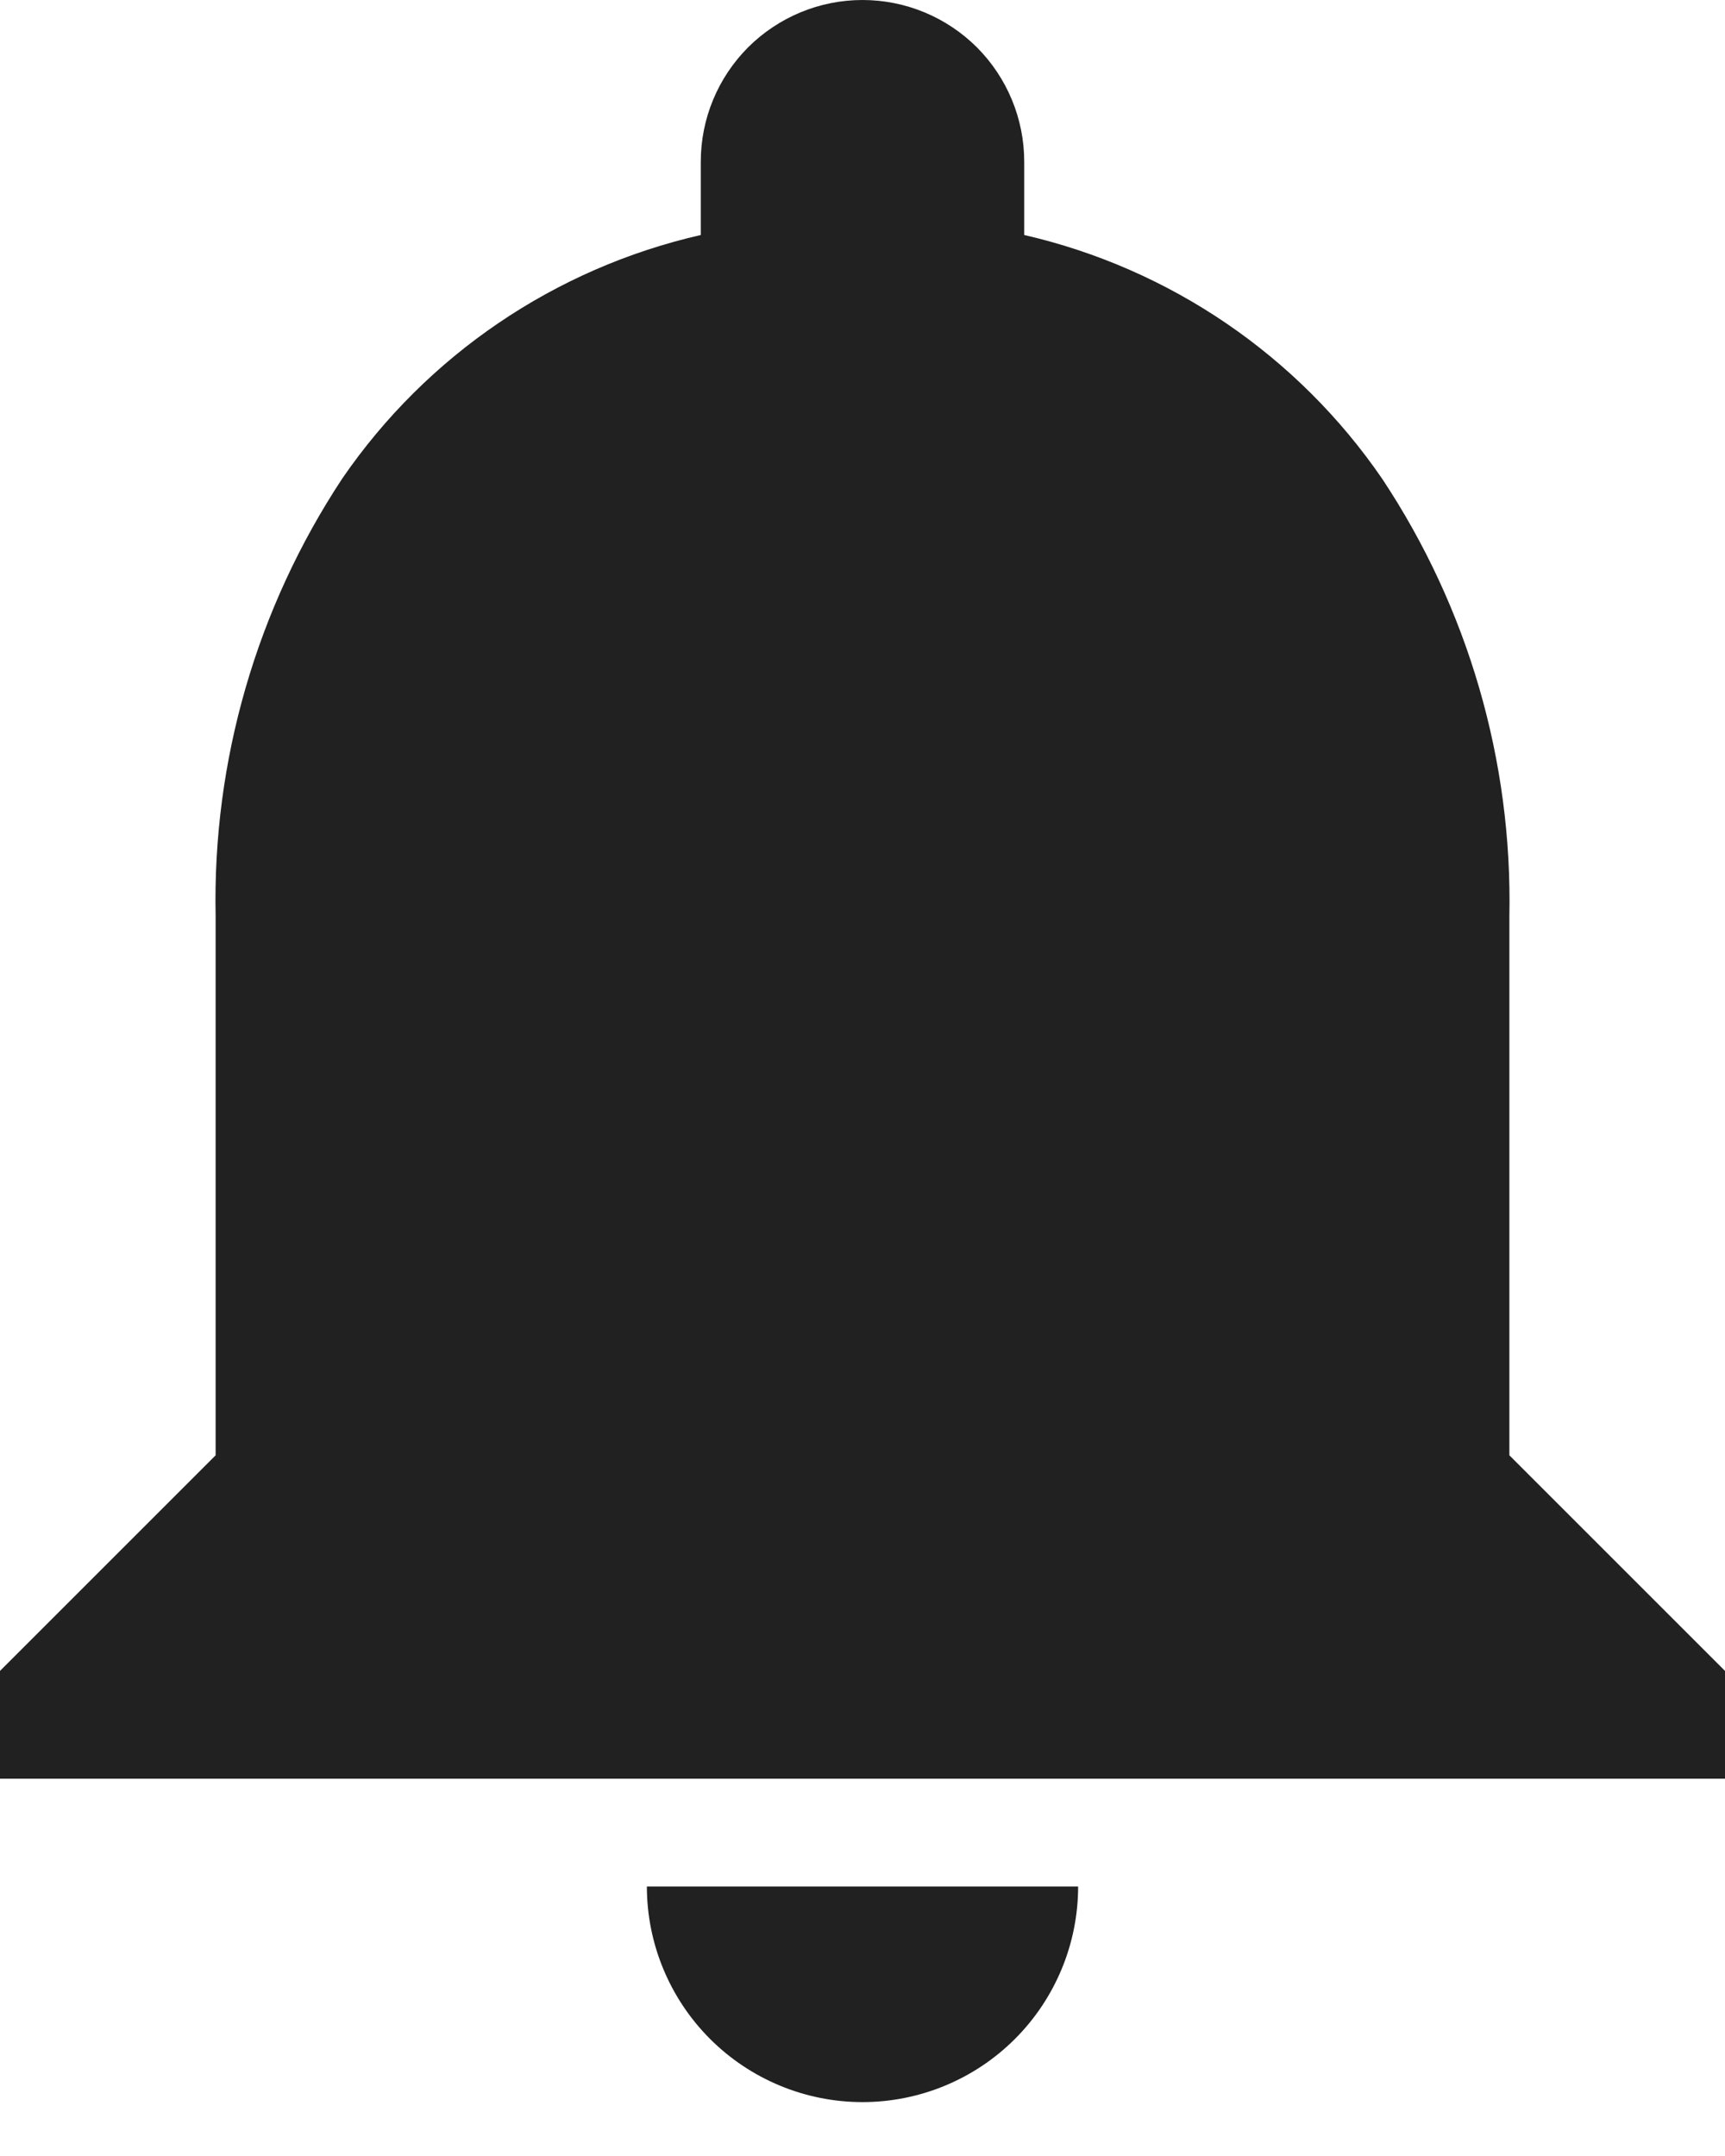 <svg width="16" height="20" viewBox="0 0 16 20" fill="none" xmlns="http://www.w3.org/2000/svg">
<path d="M8 19.5C7.47 19.5 6.961 19.289 6.586 18.914C6.211 18.539 6 18.03 6 17.5H10C10 18.03 9.789 18.539 9.414 18.914C9.039 19.289 8.53 19.5 8 19.5ZM16 16.5H0V15.5L2 13.5V8.5C1.97 7.059 2.38 5.643 3.174 4.44C3.959 3.295 5.147 2.489 6.5 2.18V1.5C6.5 1.102 6.658 0.721 6.939 0.439C7.221 0.158 7.602 0 8 0C8.398 0 8.779 0.158 9.061 0.439C9.342 0.721 9.5 1.102 9.5 1.5V2.18C10.852 2.491 12.038 3.299 12.822 4.444C13.618 5.645 14.029 7.06 14 8.5V13.5L16 15.5V16.5Z" fill="black" fill-opacity="0.87"/>
</svg>
